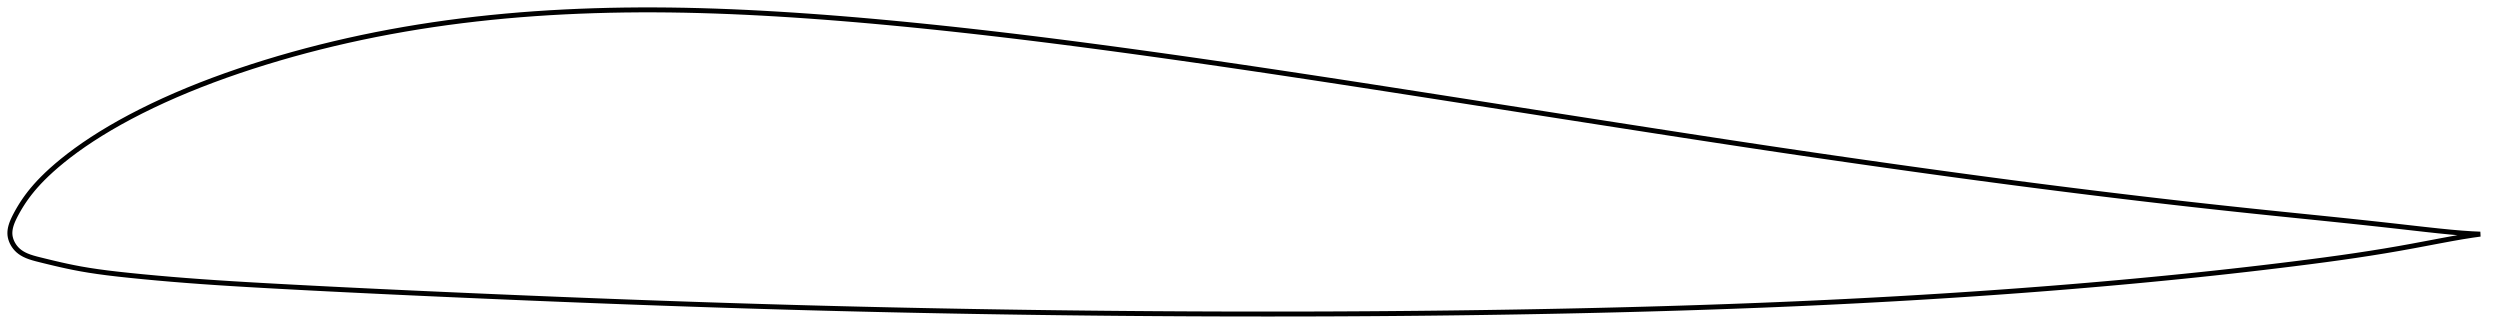 <?xml version="1.0" encoding="utf-8" ?>
<svg baseProfile="full" height="135.126" version="1.1" width="1012.036" xmlns="http://www.w3.org/2000/svg" xmlns:ev="http://www.w3.org/2001/xml-events" xmlns:xlink="http://www.w3.org/1999/xlink"><defs /><polygon fill="none" points="1004.036,94.782 1000.766,94.63 996.658,94.355 992.15,93.966 987.221,93.474 981.89,92.897 976.209,92.256 970.252,91.58 964.09,90.895 957.787,90.209 951.395,89.529 944.944,88.856 938.447,88.189 931.912,87.523 925.351,86.854 918.774,86.177 912.191,85.491 905.609,84.794 899.034,84.086 892.466,83.367 885.905,82.637 879.347,81.893 872.788,81.137 866.226,80.368 859.66,79.586 853.088,78.793 846.513,77.988 839.936,77.172 833.359,76.346 826.783,75.509 820.208,74.661 813.633,73.804 807.059,72.935 800.482,72.057 793.902,71.168 787.318,70.269 780.729,69.361 774.134,68.443 767.536,67.518 760.935,66.584 754.333,65.644 747.733,64.697 741.135,63.743 734.541,62.782 727.949,61.815 721.359,60.84 714.77,59.858 708.179,58.867 701.585,57.869 694.984,56.863 688.375,55.851 681.757,54.833 675.13,53.809 668.495,52.781 661.851,51.749 655.201,50.715 648.547,49.678 641.89,48.64 635.231,47.601 628.571,46.56 621.913,45.518 615.255,44.476 608.6,43.434 601.946,42.391 595.295,41.349 588.647,40.308 582.002,39.269 575.361,38.232 568.724,37.198 562.091,36.167 555.463,35.14 548.84,34.117 542.223,33.1 535.612,32.089 529.007,31.084 522.407,30.086 515.813,29.095 509.225,28.113 502.64,27.139 496.06,26.174 489.483,25.218 482.911,24.273 476.342,23.338 469.777,22.413 463.217,21.501 456.663,20.6 450.116,19.713 443.576,18.839 437.045,17.98 430.523,17.137 424.01,16.31 417.505,15.501 411.01,14.711 404.523,13.941 398.044,13.19 391.572,12.461 385.108,11.753 378.651,11.068 372.202,10.406 365.762,9.768 359.331,9.156 352.91,8.569 346.501,8.01 340.104,7.481 333.722,6.982 327.357,6.516 321.01,6.083 314.684,5.686 308.38,5.325 302.101,5.003 295.849,4.722 289.622,4.484 283.421,4.291 277.244,4.145 271.089,4.047 264.954,4.0 258.837,4.004 252.736,4.06 246.651,4.169 240.582,4.332 234.532,4.551 228.5,4.825 222.489,5.157 216.501,5.546 210.537,5.995 204.598,6.505 198.683,7.076 192.791,7.711 186.924,8.409 181.079,9.172 175.258,10 169.46,10.894 163.686,11.856 157.936,12.884 152.212,13.981 146.515,15.146 140.844,16.38 135.201,17.683 129.585,19.055 123.997,20.497 118.44,22.009 112.918,23.59 107.44,25.239 102.014,26.952 96.654,28.727 91.37,30.562 86.173,32.457 81.068,34.411 76.057,36.425 71.143,38.5 66.335,40.635 61.65,42.823 57.111,45.051 52.742,47.307 48.567,49.574 44.6,51.843 40.845,54.106 37.302,56.358 33.964,58.593 30.841,60.802 27.957,62.958 25.331,65.031 22.966,67 20.853,68.854 18.972,70.595 17.293,72.237 15.788,73.794 14.433,75.281 13.206,76.707 12.09,78.085 11.072,79.421 10.141,80.717 9.292,81.969 8.521,83.173 7.822,84.323 7.191,85.418 6.619,86.457 6.102,87.442 5.64,88.375 5.236,89.259 4.89,90.101 4.602,90.907 4.371,91.684 4.195,92.436 4.074,93.169 4.008,93.888 4.0,94.596 4.052,95.299 4.166,96 4.342,96.701 4.579,97.4 4.877,98.098 5.237,98.792 5.663,99.479 6.158,100.153 6.727,100.809 7.373,101.434 8.104,102.021 8.926,102.571 9.848,103.083 10.882,103.559 12.039,104.001 13.33,104.416 14.769,104.815 16.363,105.216 18.115,105.648 20.043,106.117 22.166,106.624 24.496,107.164 27.039,107.726 29.793,108.298 32.766,108.862 35.996,109.41 39.531,109.942 43.433,110.463 47.768,110.978 52.588,111.495 57.888,112.024 63.578,112.555 69.516,113.07 75.566,113.556 81.659,114.009 87.805,114.432 94.035,114.831 100.37,115.212 106.815,115.581 113.361,115.941 119.98,116.296 126.64,116.645 133.316,116.986 139.992,117.319 146.66,117.645 153.321,117.965 159.98,118.279 166.644,118.587 173.315,118.891 179.996,119.191 186.685,119.487 193.381,119.779 200.081,120.068 206.78,120.353 213.478,120.634 220.172,120.91 226.863,121.182 233.549,121.448 240.233,121.709 246.914,121.965 253.594,122.216 260.273,122.461 266.952,122.701 273.631,122.935 280.309,123.164 286.986,123.387 293.662,123.604 300.336,123.815 307.009,124.019 313.679,124.217 320.348,124.409 327.016,124.594 333.683,124.771 340.351,124.943 347.019,125.107 353.689,125.264 360.36,125.416 367.033,125.56 373.707,125.699 380.382,125.831 387.058,125.957 393.734,126.077 400.409,126.19 407.084,126.298 413.757,126.398 420.429,126.493 427.101,126.58 433.772,126.661 440.443,126.736 447.114,126.804 453.787,126.865 460.46,126.919 467.133,126.968 473.808,127.009 480.483,127.045 487.159,127.074 493.834,127.097 500.508,127.113 507.18,127.123 513.851,127.126 520.52,127.122 527.187,127.112 533.853,127.094 540.517,127.069 547.18,127.036 553.842,126.996 560.503,126.949 567.165,126.894 573.825,126.832 580.486,126.762 587.146,126.684 593.805,126.599 600.463,126.506 607.119,126.405 613.773,126.297 620.426,126.179 627.075,126.054 633.723,125.92 640.367,125.777 647.008,125.625 653.646,125.464 660.281,125.294 666.913,125.113 673.541,124.923 680.165,124.722 686.786,124.511 693.402,124.288 700.014,124.055 706.621,123.81 713.224,123.553 719.822,123.284 726.415,123.002 733.005,122.708 739.591,122.4 746.173,122.078 752.753,121.743 759.331,121.394 765.906,121.031 772.478,120.654 779.048,120.262 785.615,119.856 792.178,119.435 798.737,119 805.292,118.549 811.842,118.083 818.387,117.602 824.929,117.104 831.468,116.591 838.003,116.061 844.536,115.514 851.066,114.951 857.59,114.37 864.108,113.773 870.616,113.159 877.114,112.528 883.598,111.879 890.072,111.211 896.535,110.524 902.992,109.816 909.443,109.088 915.887,108.338 922.313,107.569 928.706,106.782 935.045,105.979 941.309,105.155 947.481,104.307 953.552,103.43 959.512,102.519 965.356,101.576 971.078,100.599 976.668,99.591 982.108,98.57 987.327,97.582 992.217,96.673 996.706,95.884 1000.79,95.235 1004.036,94.782" stroke="black" stroke-width="2.0" /></svg>